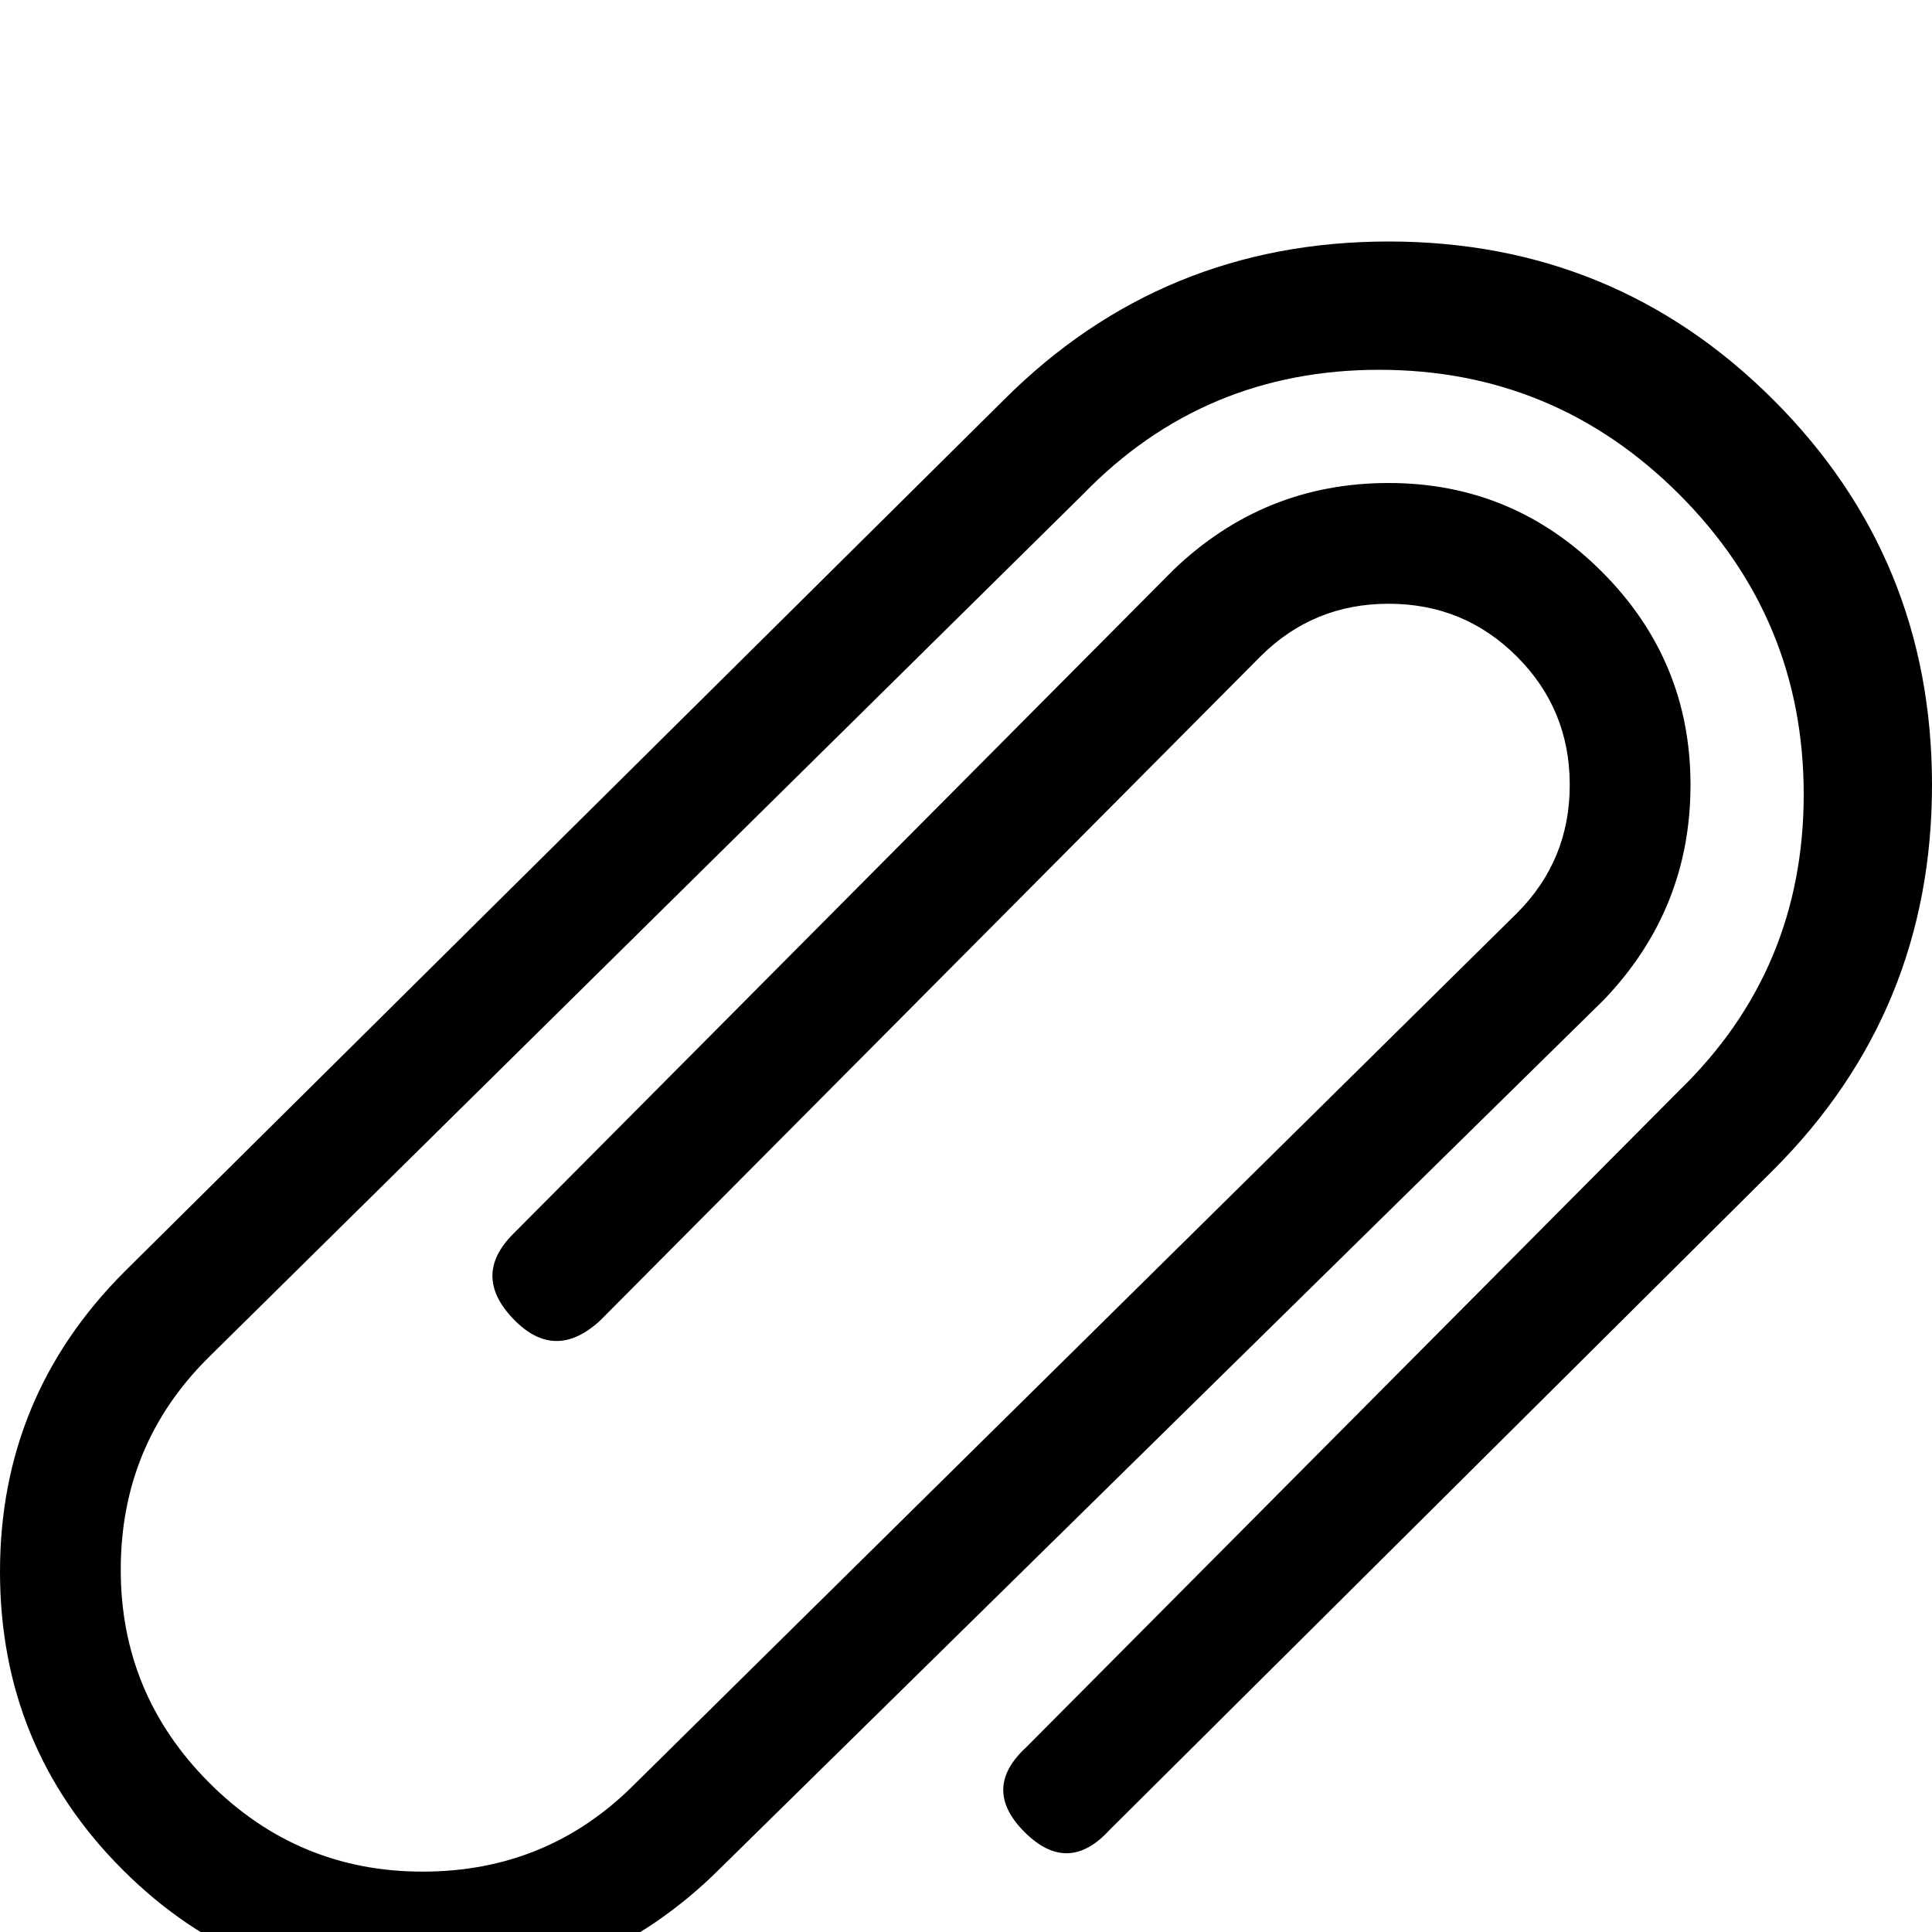 <?xml version="1.0" standalone="no"?>
<!DOCTYPE svg PUBLIC "-//W3C//DTD SVG 1.1//EN" "http://www.w3.org/Graphics/SVG/1.1/DTD/svg11.dtd" >
<svg viewBox="0 -32 512 512">
  <g transform="matrix(1 0 0 -1 0 480)">
   <path fill="currentColor"
d="M470 406q42 -42 42 -102t-42 -102l-176 -175q-11 -12 -22.5 -0.5t0.5 22.5l173 174q33 32 33 78.5t-33 79.5t-79.5 33t-78.5 -33l-232 -229q-23 -23 -23 -56t23.5 -56.5t56.5 -23.5t56 23l234 231q14 14 14 34t-14 34t-34 14t-34 -14l-175 -176q-12 -11 -23 0.5t0 22.5
l175 176q24 23 57 23t56.5 -23.5t23.5 -56.5t-23 -57l-234 -230q-33 -33 -79.5 -33t-79 32.5t-32.5 79t33 79.5l233 231q42 42 102 42t102 -42z" />
  </g>

</svg>
